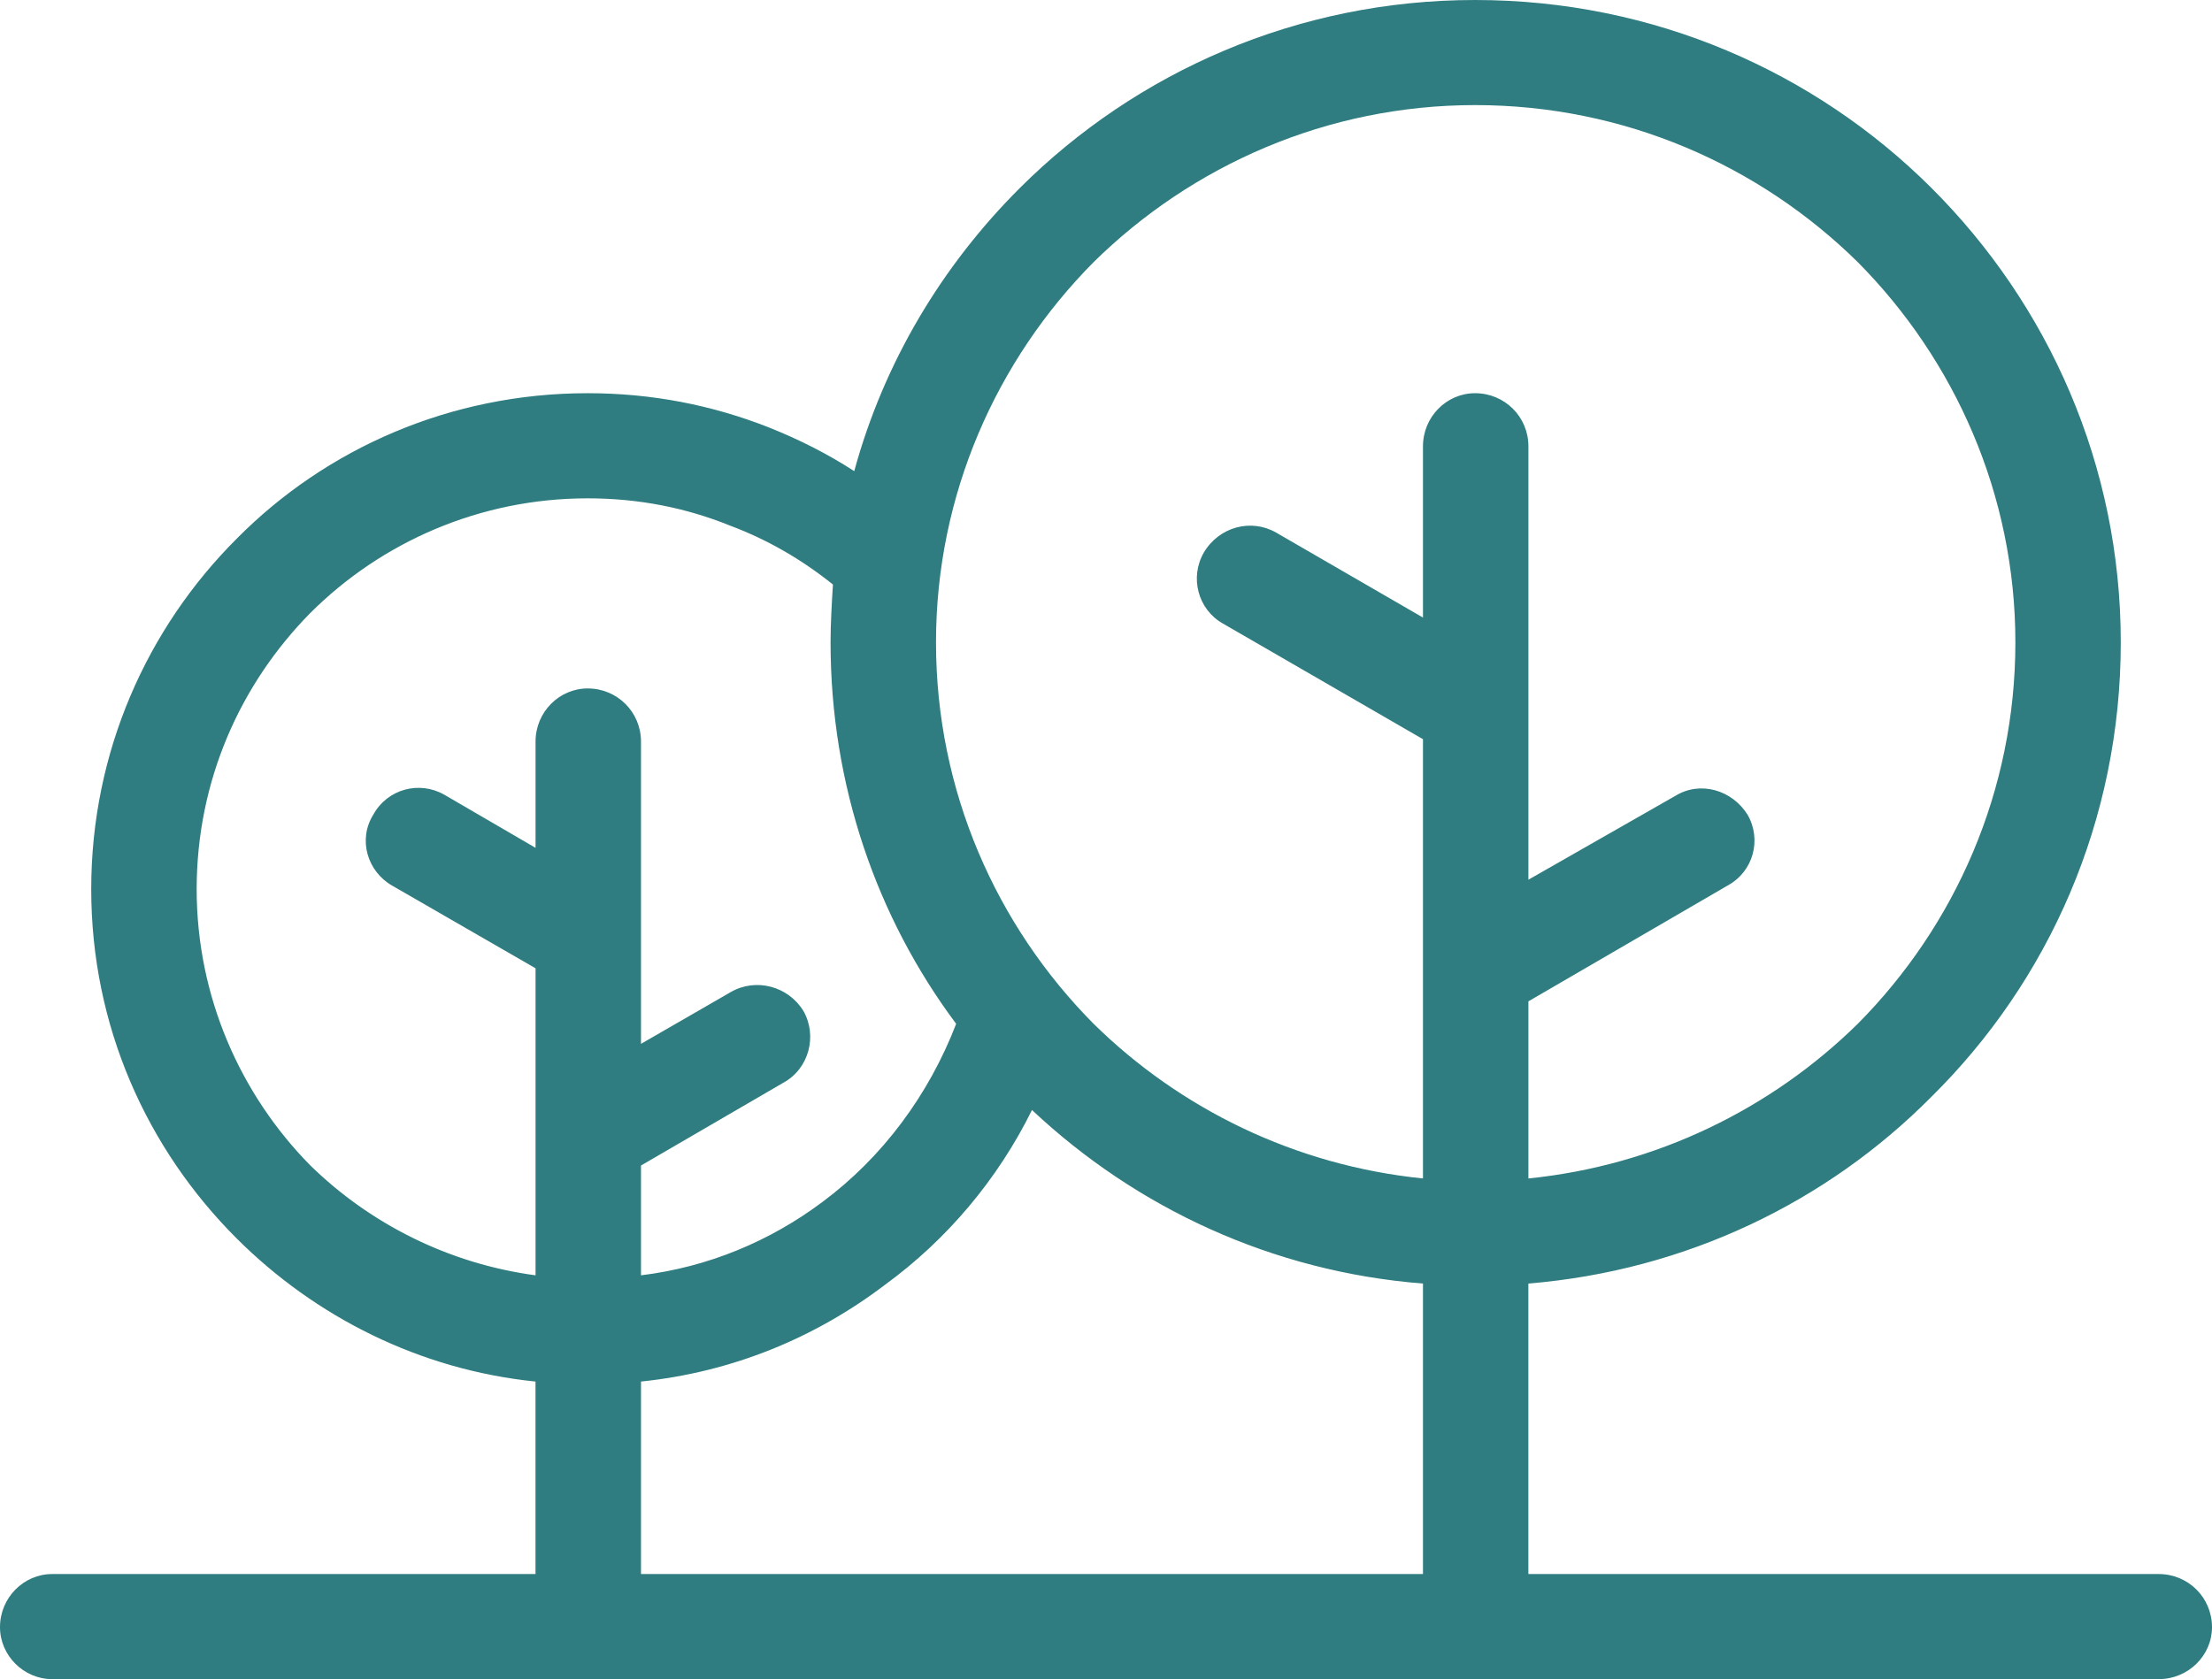 <svg width="54" height="41" viewBox="0 0 54 41" fill="none" xmlns="http://www.w3.org/2000/svg">
<path d="M9.574 21.625C8.967 21.279 8.735 20.5 9.111 19.895C9.458 19.261 10.239 19.059 10.847 19.405L13.074 20.702V18.107C13.074 17.386 13.652 16.81 14.347 16.81C15.07 16.81 15.648 17.387 15.648 18.107V25.488L17.846 24.22C18.454 23.874 19.235 24.076 19.611 24.681C19.958 25.287 19.755 26.094 19.119 26.44L15.648 28.459V31.14C17.297 30.938 18.801 30.303 20.073 29.352C21.548 28.257 22.676 26.729 23.342 24.999C21.404 22.404 20.276 19.174 20.276 15.686C20.276 15.225 20.305 14.735 20.334 14.273C19.581 13.668 18.743 13.178 17.817 12.832C16.747 12.399 15.59 12.168 14.346 12.168C11.714 12.168 9.313 13.235 7.578 14.965C5.871 16.695 4.801 19.059 4.801 21.712C4.801 24.335 5.871 26.729 7.578 28.459C9.024 29.871 10.933 30.852 13.074 31.14V23.643L9.574 21.625L9.574 21.625ZM1.273 41C0.578 41 0 40.423 0 39.731C0 39.011 0.579 38.434 1.273 38.434H13.073V33.734C10.239 33.446 7.693 32.149 5.784 30.246C3.586 28.054 2.227 25.056 2.227 21.711C2.227 18.367 3.586 15.339 5.784 13.148C7.954 10.956 10.991 9.601 14.346 9.601C15.908 9.601 17.383 9.89 18.771 10.437C19.494 10.726 20.188 11.072 20.854 11.504C21.577 8.852 22.994 6.487 24.903 4.584C27.738 1.759 31.672 0 36.01 0C40.377 0 44.311 1.759 47.146 4.584C50.009 7.439 51.773 11.36 51.773 15.685C51.773 20.038 50.009 23.96 47.146 26.785C44.6 29.352 41.158 31.024 37.311 31.341V38.434H52.699C53.422 38.434 54 39.011 54 39.731C54 40.423 53.421 41 52.699 41H1.272L1.273 41ZM15.648 38.434H34.738V31.341C31.064 31.053 27.738 29.496 25.193 27.103C24.354 28.804 23.11 30.274 21.606 31.37C19.9 32.667 17.875 33.504 15.648 33.734V38.434H15.648ZM40.899 19.433C41.506 19.058 42.287 19.289 42.663 19.895C43.01 20.5 42.808 21.279 42.171 21.625L37.312 24.45V28.775C40.436 28.458 43.241 27.074 45.353 24.998C47.725 22.605 49.2 19.318 49.2 15.685C49.2 12.081 47.725 8.794 45.353 6.401C42.952 4.037 39.655 2.566 36.011 2.566C32.395 2.566 29.098 4.037 26.697 6.401C24.325 8.794 22.85 12.081 22.85 15.685C22.85 19.318 24.325 22.605 26.697 24.998C28.808 27.074 31.614 28.458 34.738 28.775V18.049L29.85 15.223C29.242 14.877 29.04 14.099 29.387 13.493C29.763 12.859 30.544 12.657 31.151 13.003L34.738 15.079V10.898C34.738 10.177 35.316 9.601 36.01 9.601C36.734 9.601 37.312 10.178 37.312 10.898V21.48L40.898 19.433L40.899 19.433Z" fill="#2F7D81"/>
</svg>
